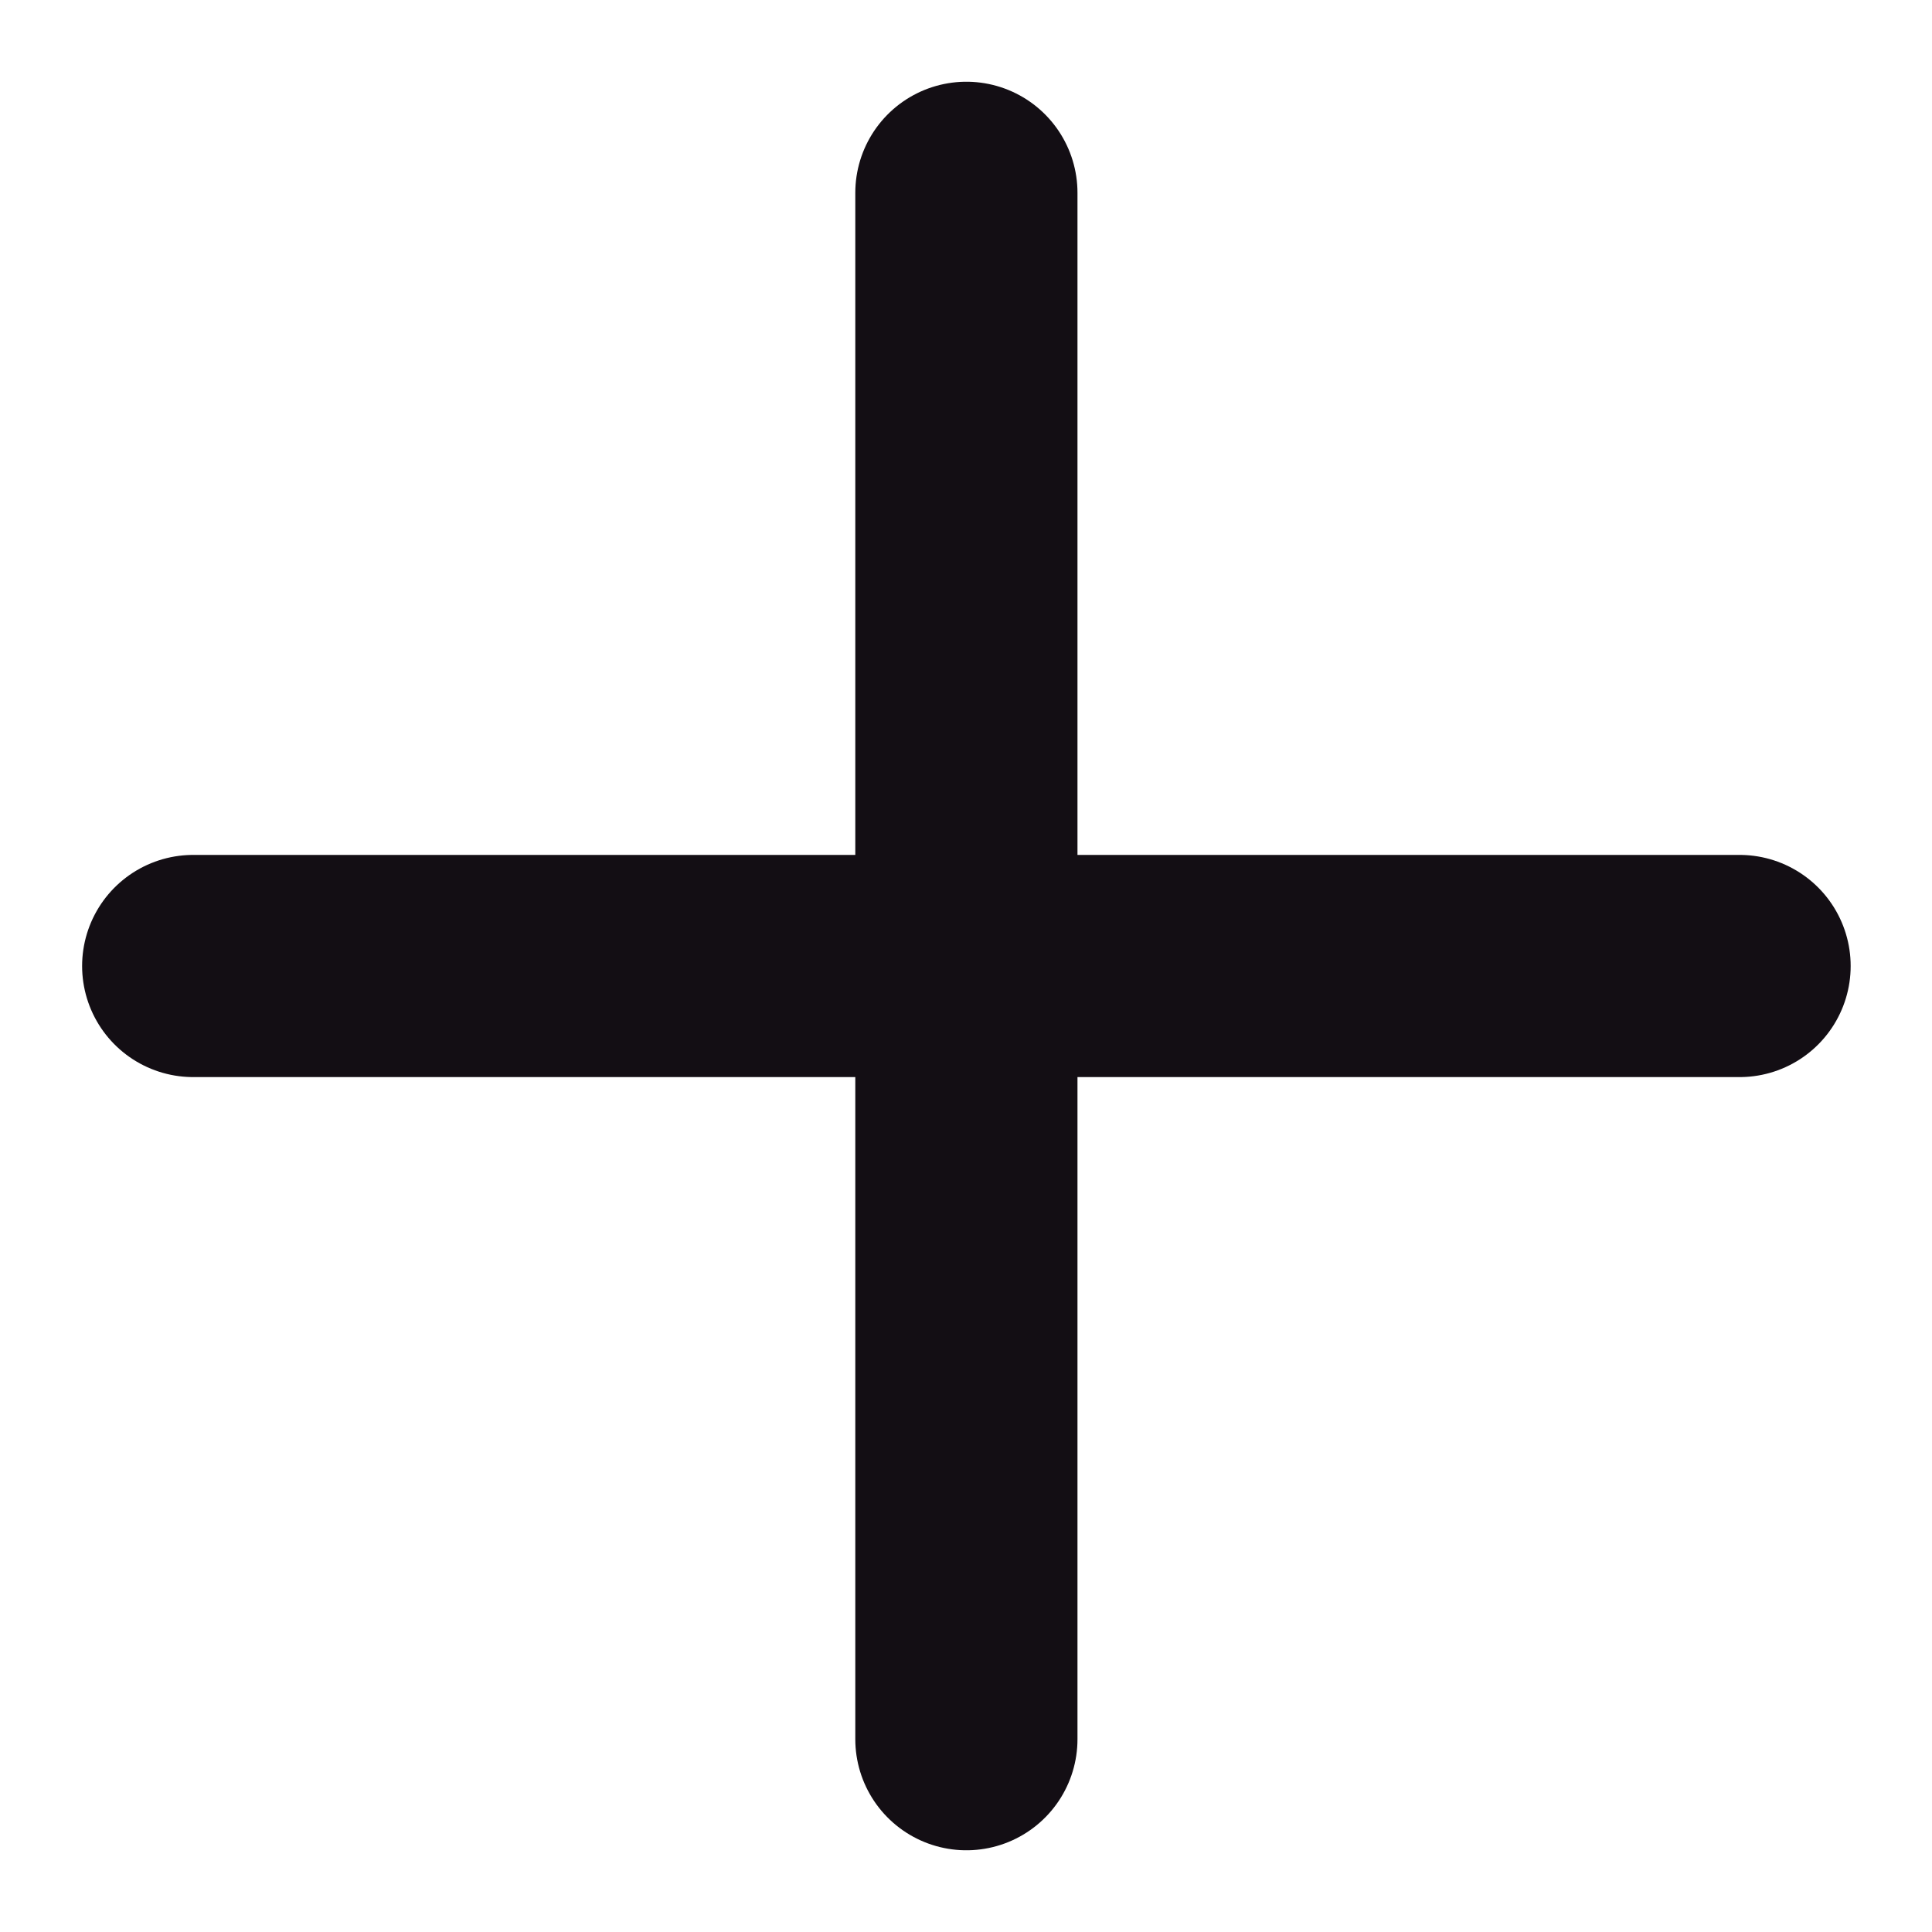 <svg width="10" height="10" viewBox="0 0 10 10" fill="none" xmlns="http://www.w3.org/2000/svg">
<path d="M5.002 9.002V0.998M9.004 5H1" stroke="#130E14" stroke-width="1.15" stroke-linecap="round" stroke-linejoin="round"/>
</svg>
